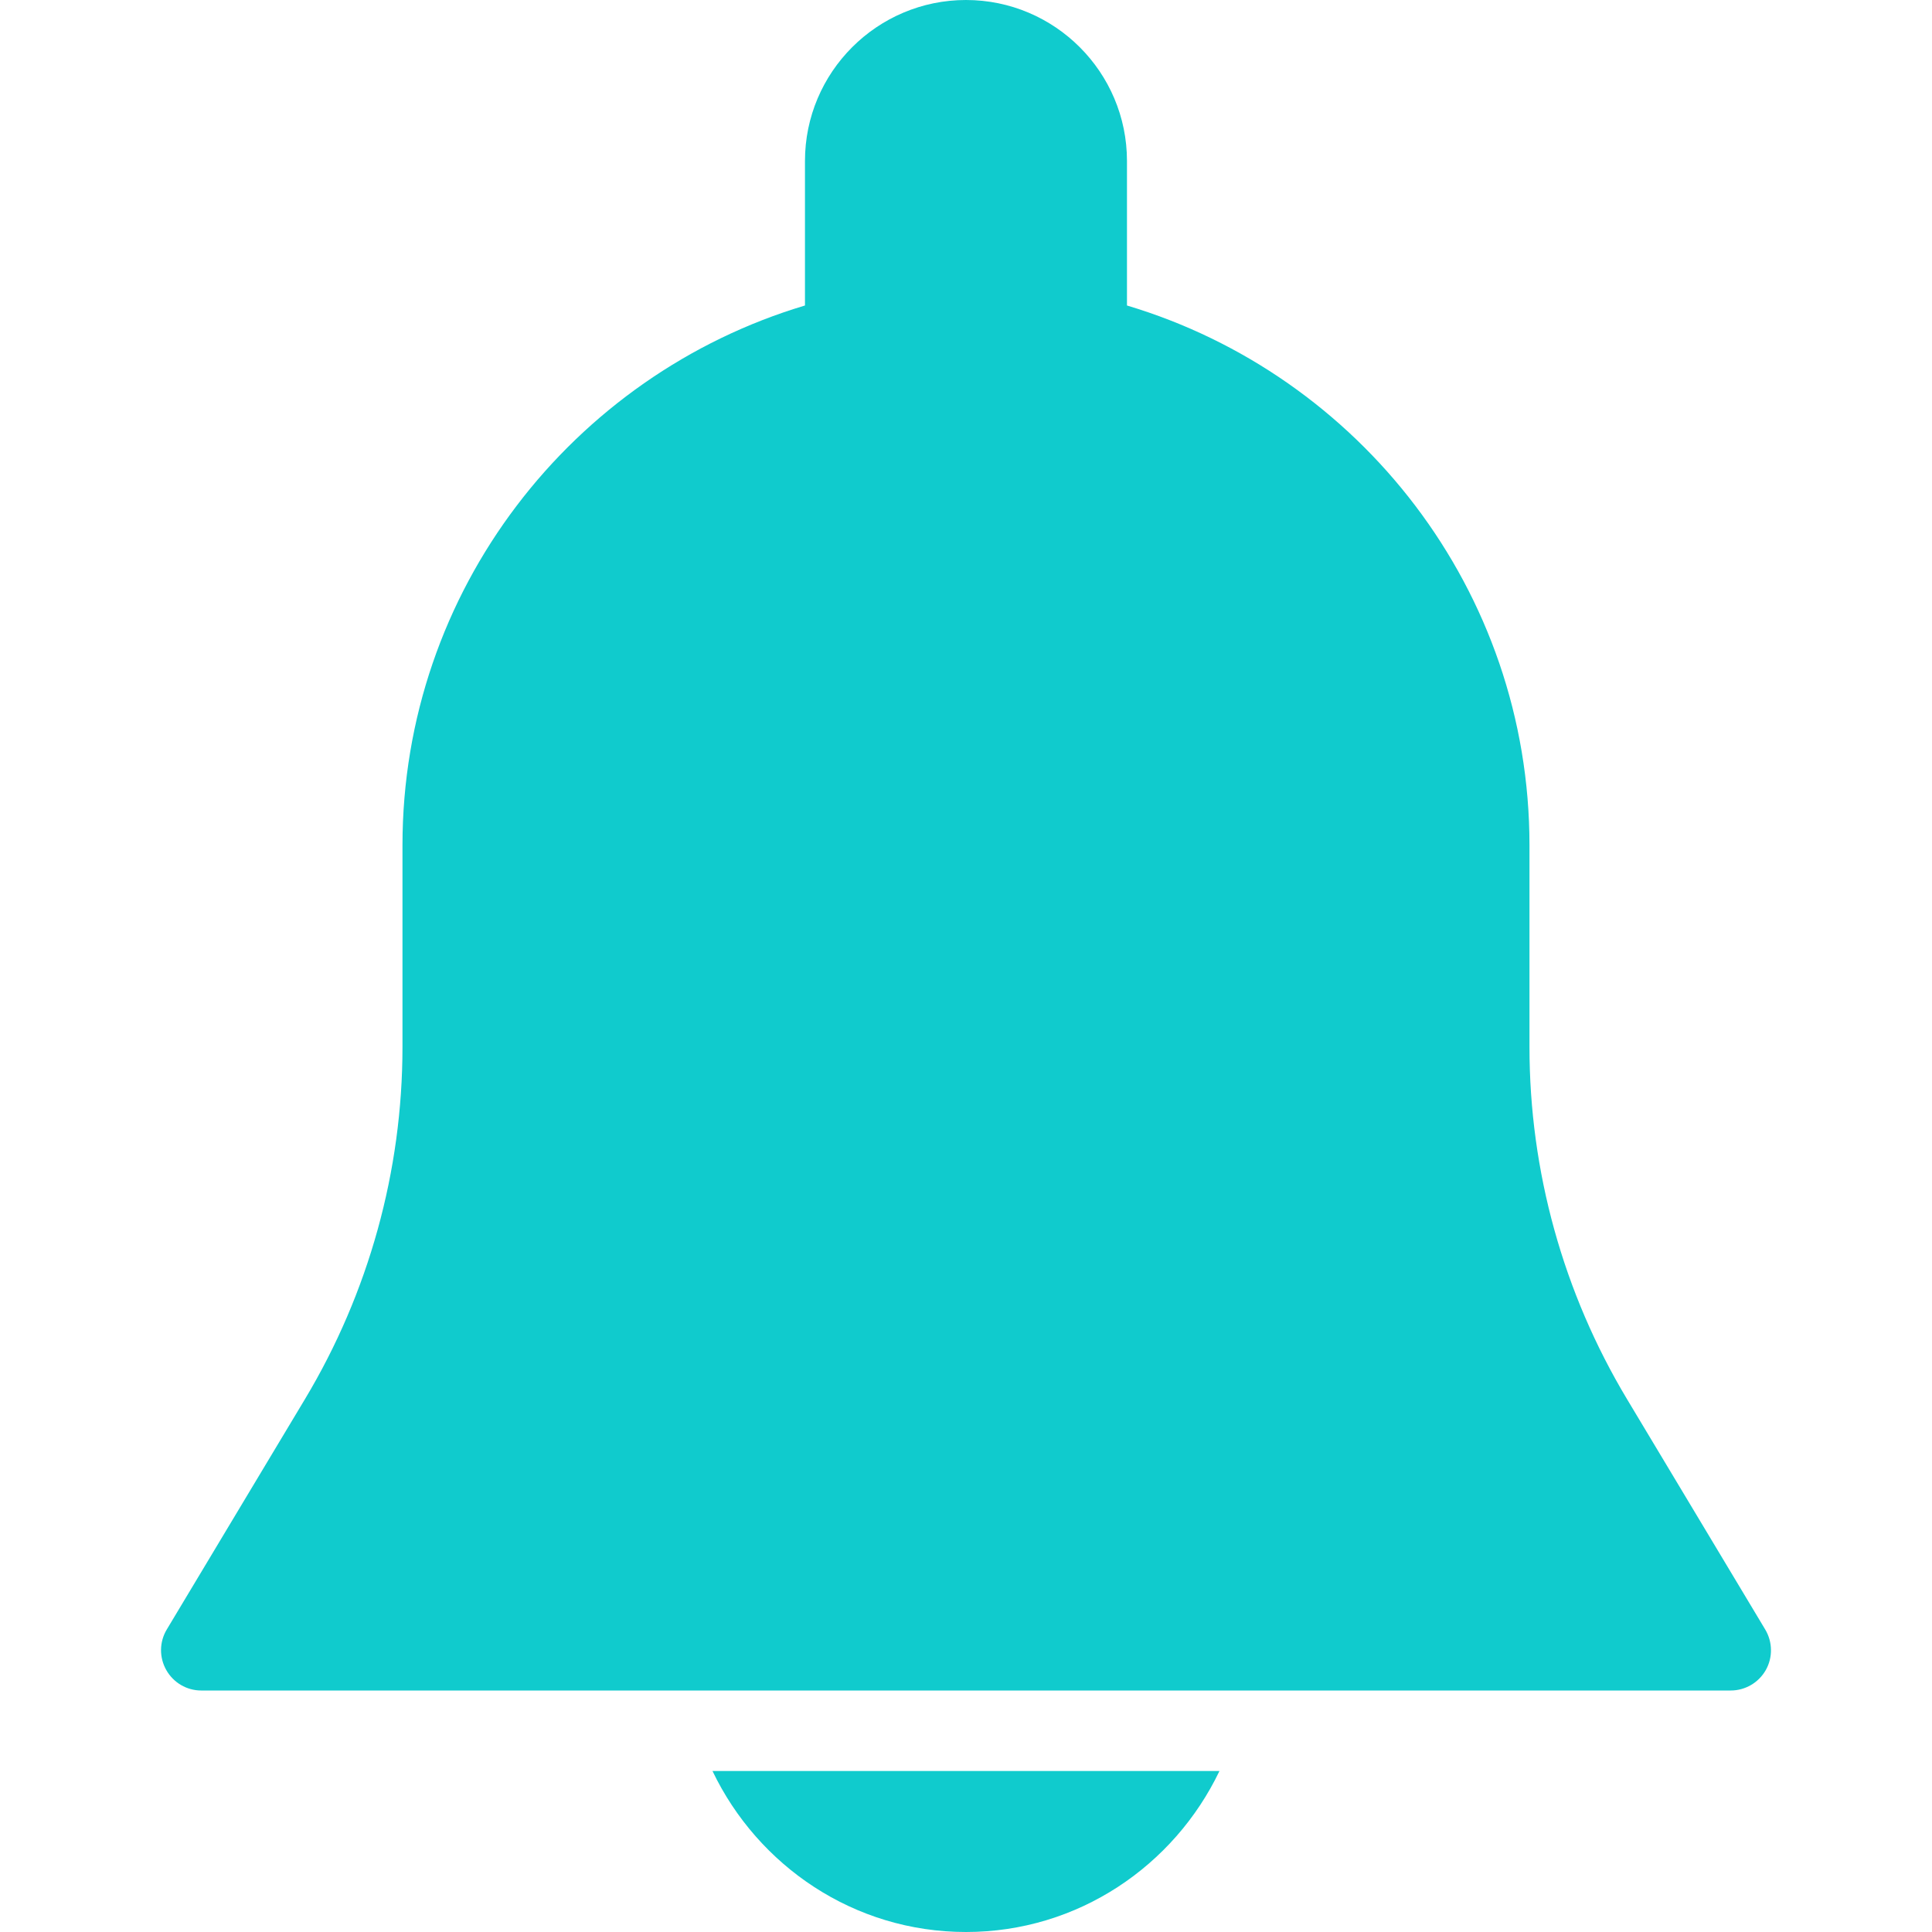 <?xml version="1.0"?>
<svg xmlns="http://www.w3.org/2000/svg" xmlns:xlink="http://www.w3.org/1999/xlink" version="1.1" id="Capa_1" x="0px" y="0px" viewBox="0 0 512 512" style="enable-background:new 0 0 512 512;" xml:space="preserve" width="512px" height="512px" class=""><g><g>
	<g>
		<path d="M467.812,431.851l-36.629-61.056c-16.917-28.181-25.856-60.459-25.856-93.312V224c0-67.52-45.056-124.629-106.667-143.04    V42.667C298.66,19.136,279.524,0,255.993,0s-42.667,19.136-42.667,42.667V80.96C151.716,99.371,106.66,156.48,106.66,224v53.483    c0,32.853-8.939,65.109-25.835,93.291l-36.629,61.056c-1.984,3.307-2.027,7.403-0.128,10.752c1.899,3.349,5.419,5.419,9.259,5.419    H458.66c3.84,0,7.381-2.069,9.28-5.397C469.839,439.275,469.775,435.136,467.812,431.851z" data-original="#000000" class="active-path" data-old_color="#000000" fill="#10CBCD"/>
	</g>
</g><g>
	<g>
		<path d="M188.815,469.333C200.847,494.464,226.319,512,255.993,512s55.147-17.536,67.179-42.667H188.815z" data-original="#000000" class="active-path" data-old_color="#000000" fill="#10CBCD"/>
	</g>
</g></g> </svg>

